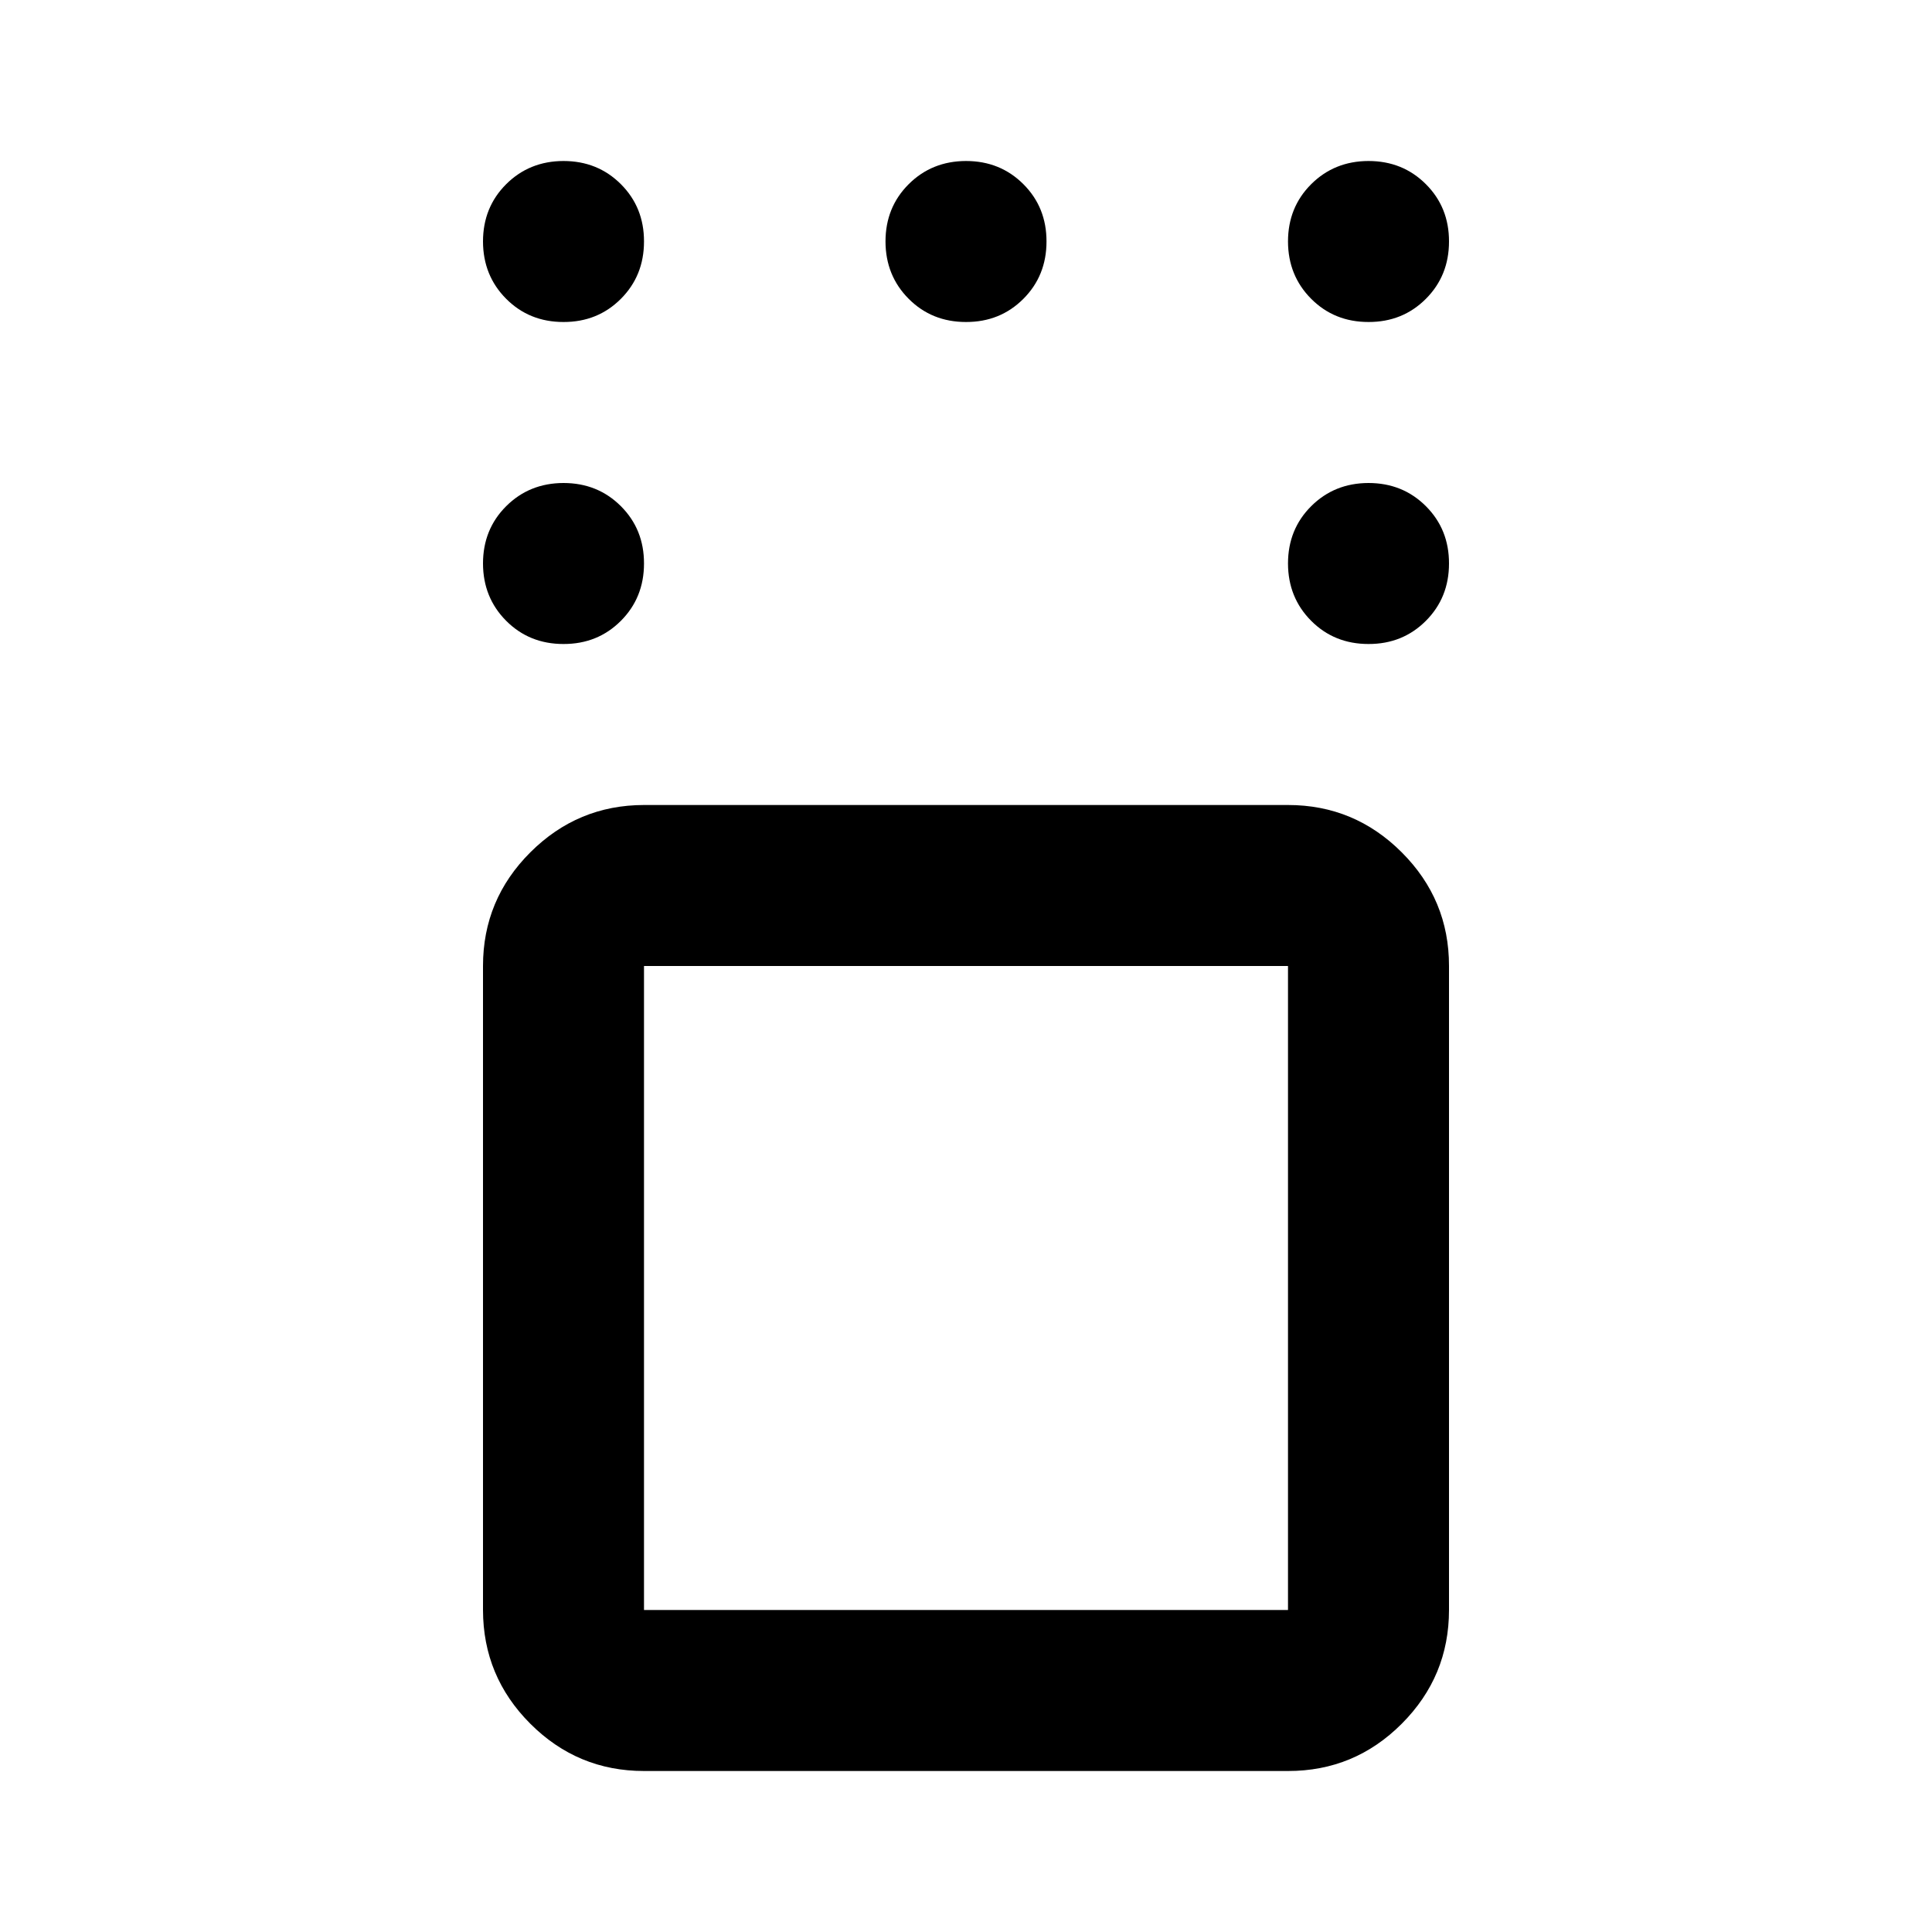 <svg xmlns="http://www.w3.org/2000/svg" width="1em" height="1em" viewBox="0 0 24 24"><path fill="currentColor" d="M8 22q-.825 0-1.412-.587T6 20v-8q0-.825.588-1.412T8 10h8q.825 0 1.413.588T18 12v8q0 .825-.587 1.413T16 22zm8-10H8v8h8zm1-4q-.425 0-.712-.288T16 7q0-.425.288-.712T17 6q.425 0 .713.288T18 7q0 .425-.288.713T17 8m0-4q-.425 0-.712-.288T16 3q0-.425.288-.712T17 2q.425 0 .713.288T18 3q0 .425-.288.713T17 4m-5 0q-.425 0-.712-.288T11 3q0-.425.288-.712T12 2q.425 0 .713.288T13 3q0 .425-.288.713T12 4M7 4q-.425 0-.712-.288T6 3q0-.425.288-.712T7 2q.425 0 .713.288T8 3q0 .425-.288.713T7 4m0 4q-.425 0-.712-.288T6 7q0-.425.288-.712T7 6q.425 0 .713.288T8 7q0 .425-.288.713T7 8m5 8"/></svg>